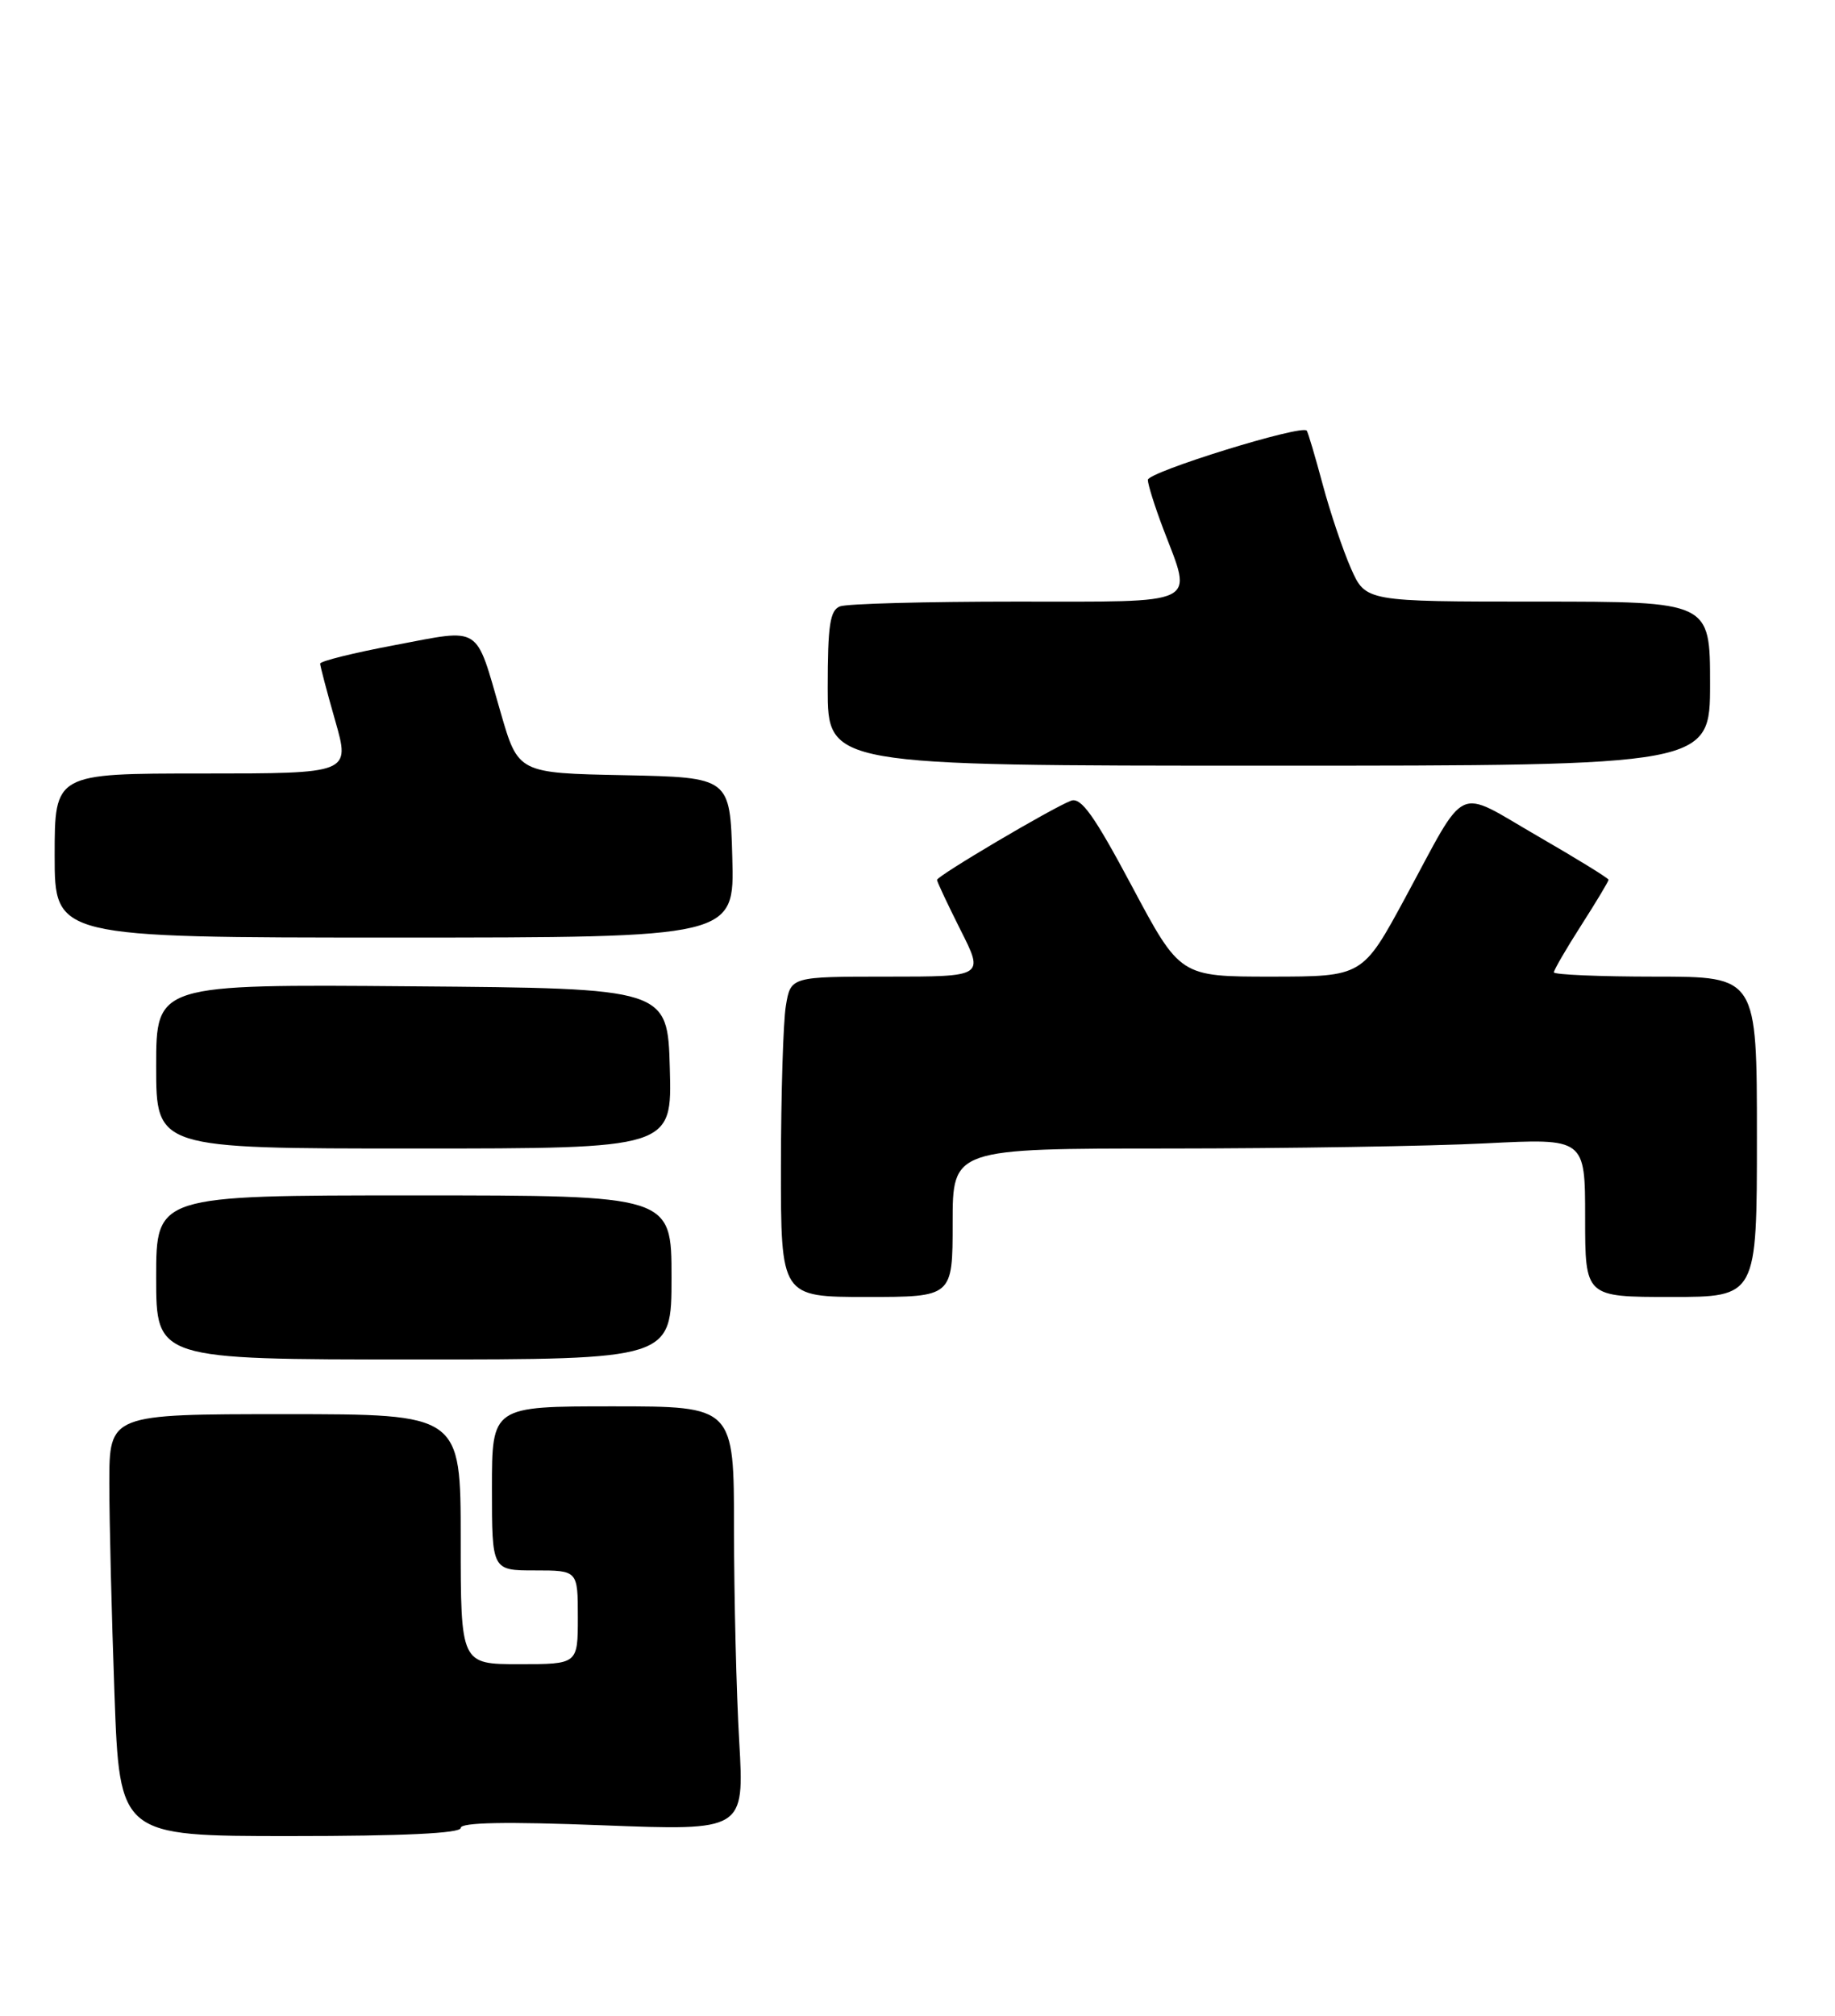 <?xml version="1.0" encoding="UTF-8" standalone="no"?>
<!DOCTYPE svg PUBLIC "-//W3C//DTD SVG 1.1//EN" "http://www.w3.org/Graphics/SVG/1.1/DTD/svg11.dtd" >
<svg xmlns="http://www.w3.org/2000/svg" xmlns:xlink="http://www.w3.org/1999/xlink" version="1.1" viewBox="0 0 235 258">
 <g >
 <path fill="currentColor"
d=" M 59.00 233.96 C 59.00 233.25 64.77 233.14 77.16 233.62 C 95.32 234.32 95.32 234.32 94.67 222.91 C 94.30 216.63 94.01 204.41 94.00 195.75 C 94.00 180.00 94.00 180.00 78.50 180.00 C 63.00 180.00 63.00 180.00 63.00 190.50 C 63.00 201.00 63.00 201.00 68.50 201.00 C 74.00 201.00 74.00 201.00 74.00 207.00 C 74.00 213.00 74.00 213.00 66.50 213.00 C 59.00 213.00 59.00 213.00 59.00 197.00 C 59.00 181.00 59.00 181.00 36.50 181.00 C 14.00 181.00 14.00 181.00 14.00 189.84 C 14.00 194.70 14.30 206.85 14.66 216.84 C 15.32 235.00 15.32 235.00 37.16 235.00 C 51.65 235.00 59.00 234.65 59.00 233.96 Z  M 86.00 163.50 C 86.00 153.00 86.00 153.00 53.00 153.00 C 20.00 153.00 20.00 153.00 20.00 163.50 C 20.00 174.00 20.00 174.00 53.00 174.00 C 86.00 174.00 86.00 174.00 86.00 163.50 Z  M 122.00 156.50 C 122.00 147.00 122.00 147.00 149.75 147.00 C 165.01 146.99 183.24 146.70 190.25 146.34 C 203.00 145.69 203.00 145.69 203.00 155.85 C 203.00 166.00 203.00 166.00 214.00 166.00 C 225.00 166.00 225.00 166.00 225.00 145.50 C 225.00 125.00 225.00 125.00 212.00 125.00 C 204.85 125.00 199.00 124.75 199.00 124.45 C 199.00 124.15 200.57 121.44 202.50 118.43 C 204.43 115.42 206.00 112.80 206.00 112.60 C 206.00 112.41 201.88 109.87 196.85 106.97 C 186.26 100.85 188.01 100.03 179.97 114.89 C 174.50 124.99 174.50 124.99 162.82 125.00 C 151.13 125.00 151.13 125.00 144.96 113.43 C 140.10 104.32 138.44 102.00 137.15 102.49 C 134.73 103.41 120.00 112.11 120.00 112.62 C 120.00 112.86 121.36 115.74 123.01 119.03 C 126.03 125.00 126.03 125.00 113.65 125.00 C 101.26 125.00 101.26 125.00 100.64 128.75 C 100.30 130.81 100.02 140.04 100.01 149.25 C 100.00 166.00 100.00 166.00 111.00 166.00 C 122.00 166.00 122.00 166.00 122.00 156.50 Z  M 85.78 136.75 C 85.50 126.50 85.50 126.50 52.75 126.24 C 20.00 125.97 20.00 125.97 20.00 136.49 C 20.00 147.00 20.00 147.00 53.03 147.00 C 86.07 147.00 86.07 147.00 85.78 136.75 Z  M 93.78 109.75 C 93.50 99.50 93.50 99.50 79.93 99.22 C 66.36 98.95 66.36 98.95 64.11 91.17 C 60.84 79.86 61.77 80.45 50.61 82.56 C 45.33 83.55 41.00 84.62 41.00 84.94 C 41.00 85.25 41.87 88.54 42.93 92.25 C 44.86 99.00 44.86 99.00 25.93 99.00 C 7.00 99.00 7.00 99.00 7.00 109.50 C 7.00 120.00 7.00 120.00 50.53 120.00 C 94.07 120.00 94.07 120.00 93.78 109.75 Z  M 219.00 87.50 C 219.00 77.00 219.00 77.00 196.94 77.00 C 174.89 77.00 174.89 77.00 173.01 72.75 C 171.98 70.41 170.35 65.58 169.39 62.00 C 168.43 58.42 167.51 55.33 167.35 55.12 C 166.74 54.30 147.00 60.41 147.00 61.42 C 147.00 62.01 147.90 64.87 149.00 67.76 C 152.75 77.61 154.00 77.00 130.08 77.00 C 118.58 77.00 108.45 77.27 107.58 77.61 C 106.29 78.10 106.00 80.01 106.00 88.11 C 106.00 98.00 106.00 98.00 162.50 98.00 C 219.00 98.00 219.00 98.00 219.00 87.50 Z "/>
</g>
</svg>